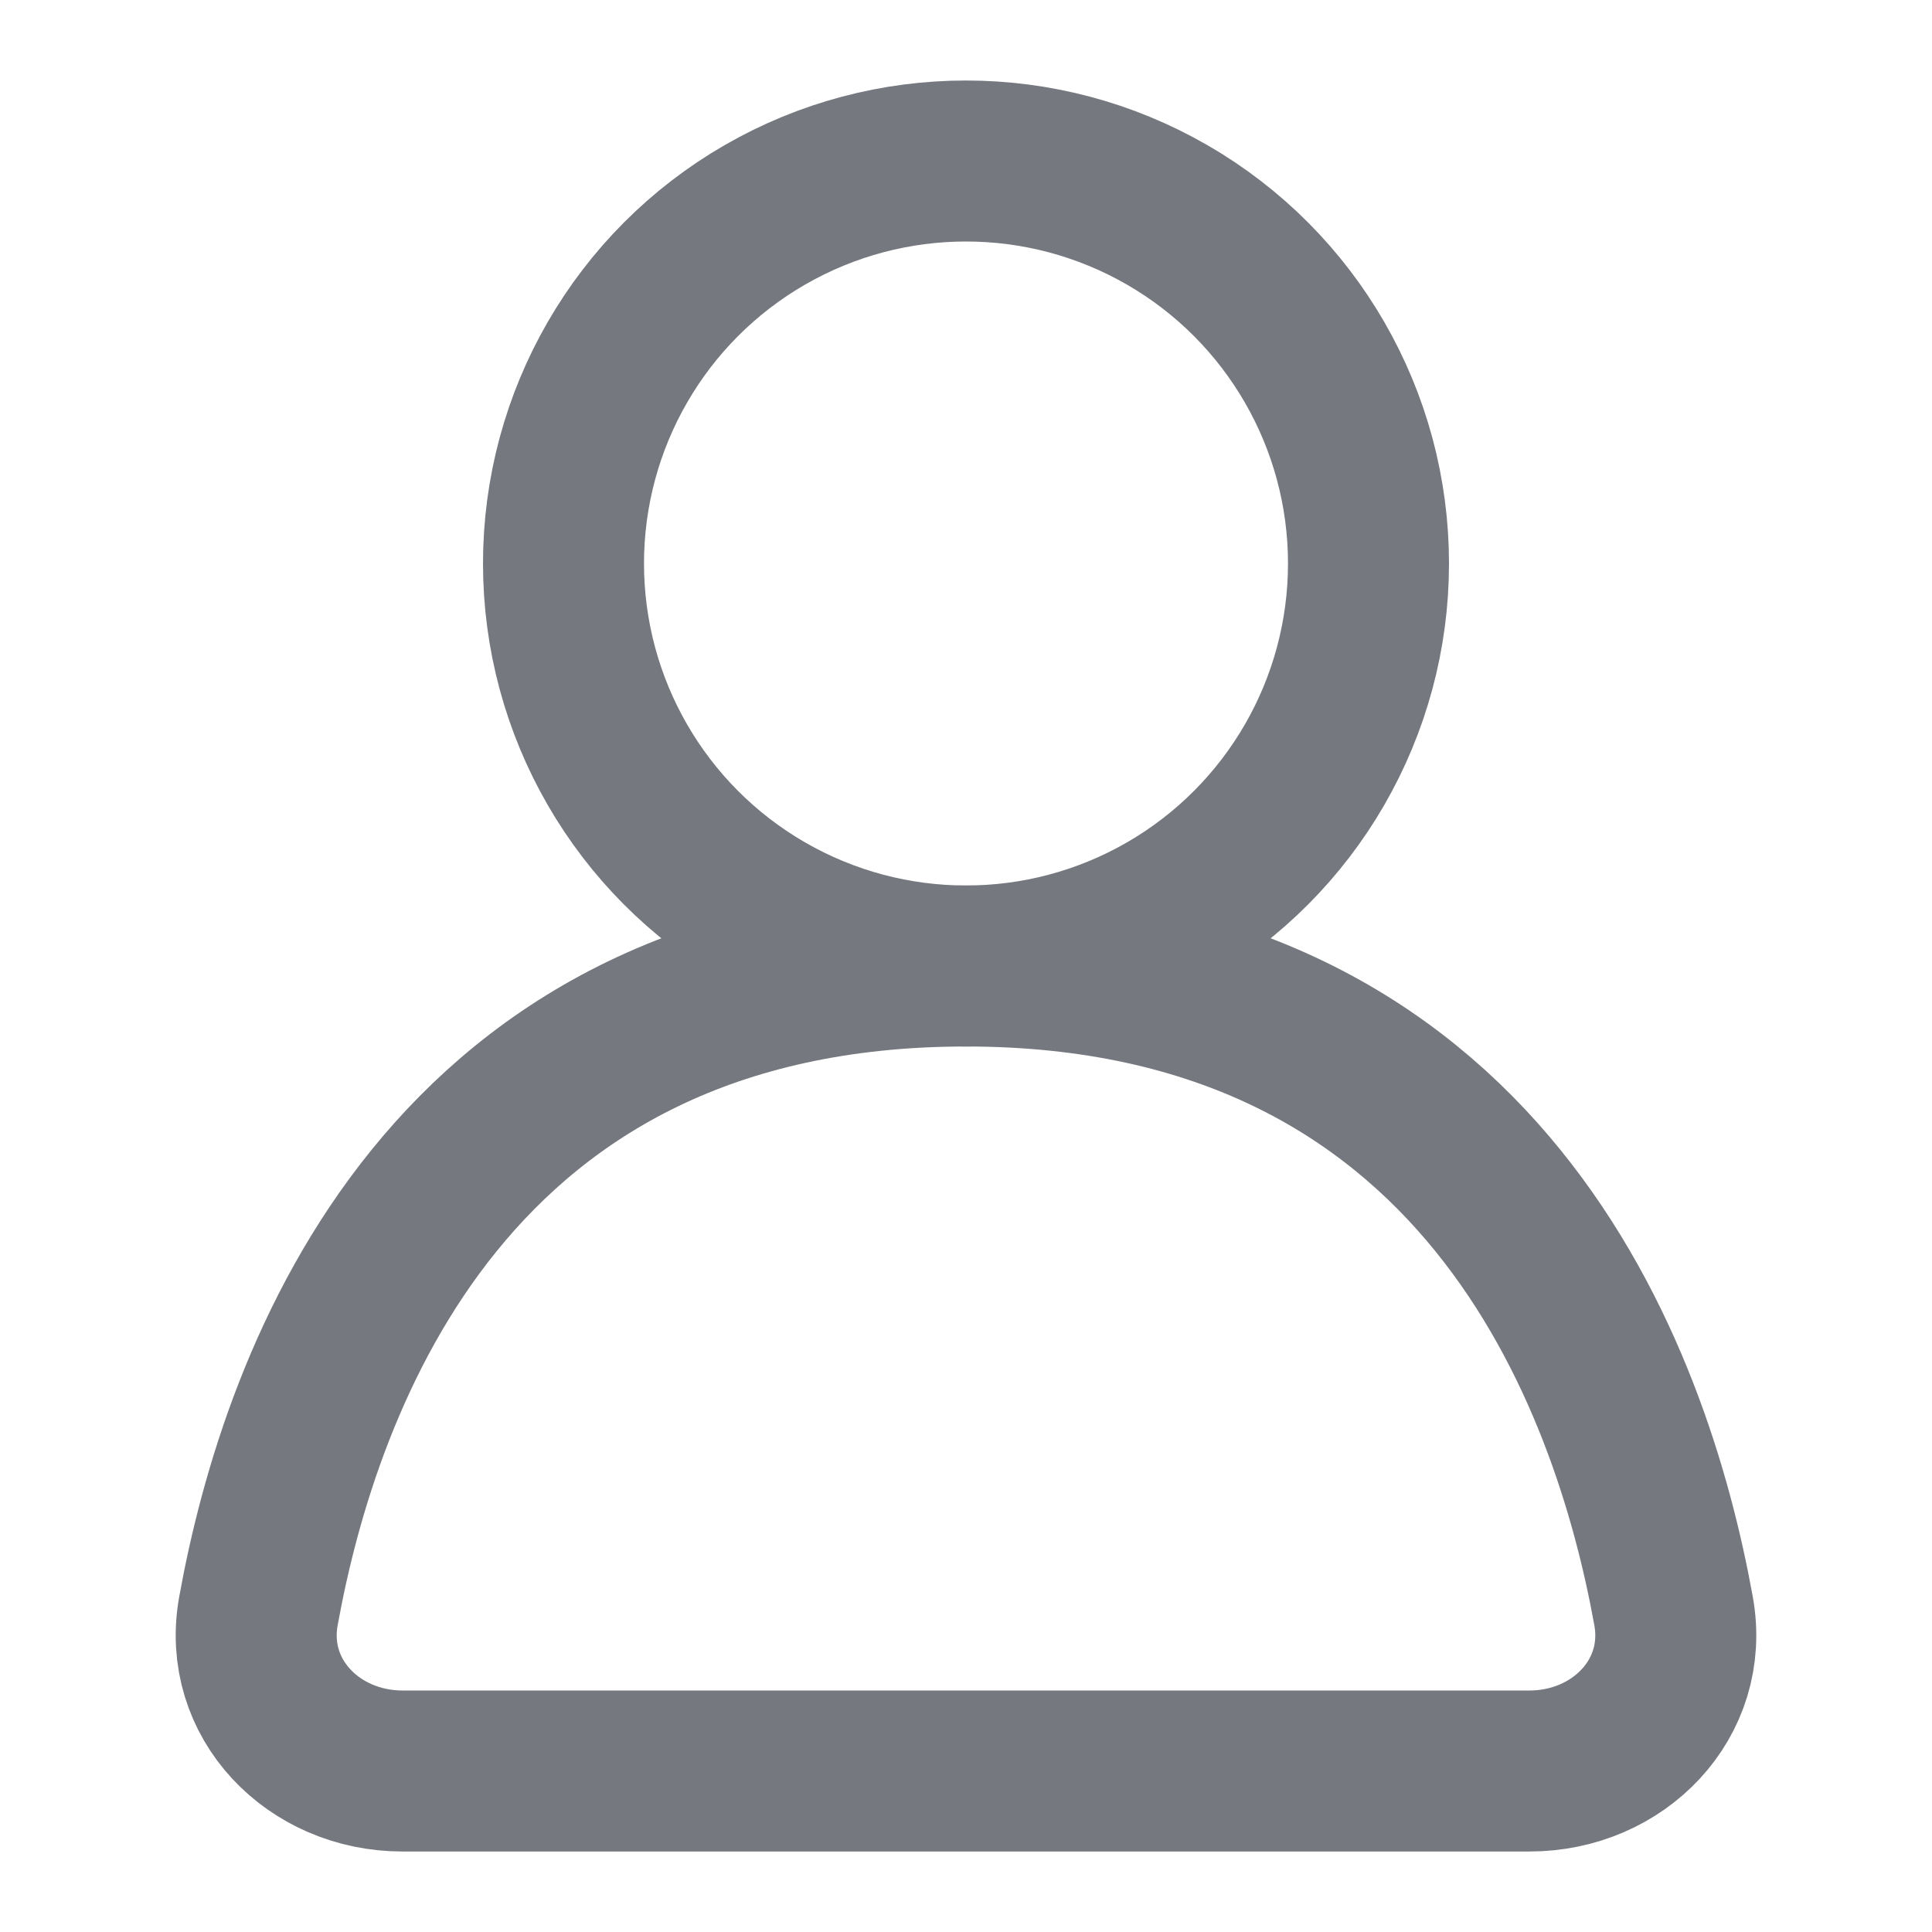 <svg width="24" height="24" fill="none" xmlns="http://www.w3.org/2000/svg"><circle cx="12" cy="7" r="5" stroke="#75787E" stroke-width="2" stroke-linecap="round" stroke-linejoin="round"/><path d="M19 22H5c-1.105 0-1.985-.898-1.79-1.985C3.736 17.099 5.573 12 12 12s8.264 5.099 8.79 8.015C20.985 21.102 20.105 22 19 22z" stroke="#75787E" stroke-width="2" stroke-linecap="round" stroke-linejoin="round"/></svg>